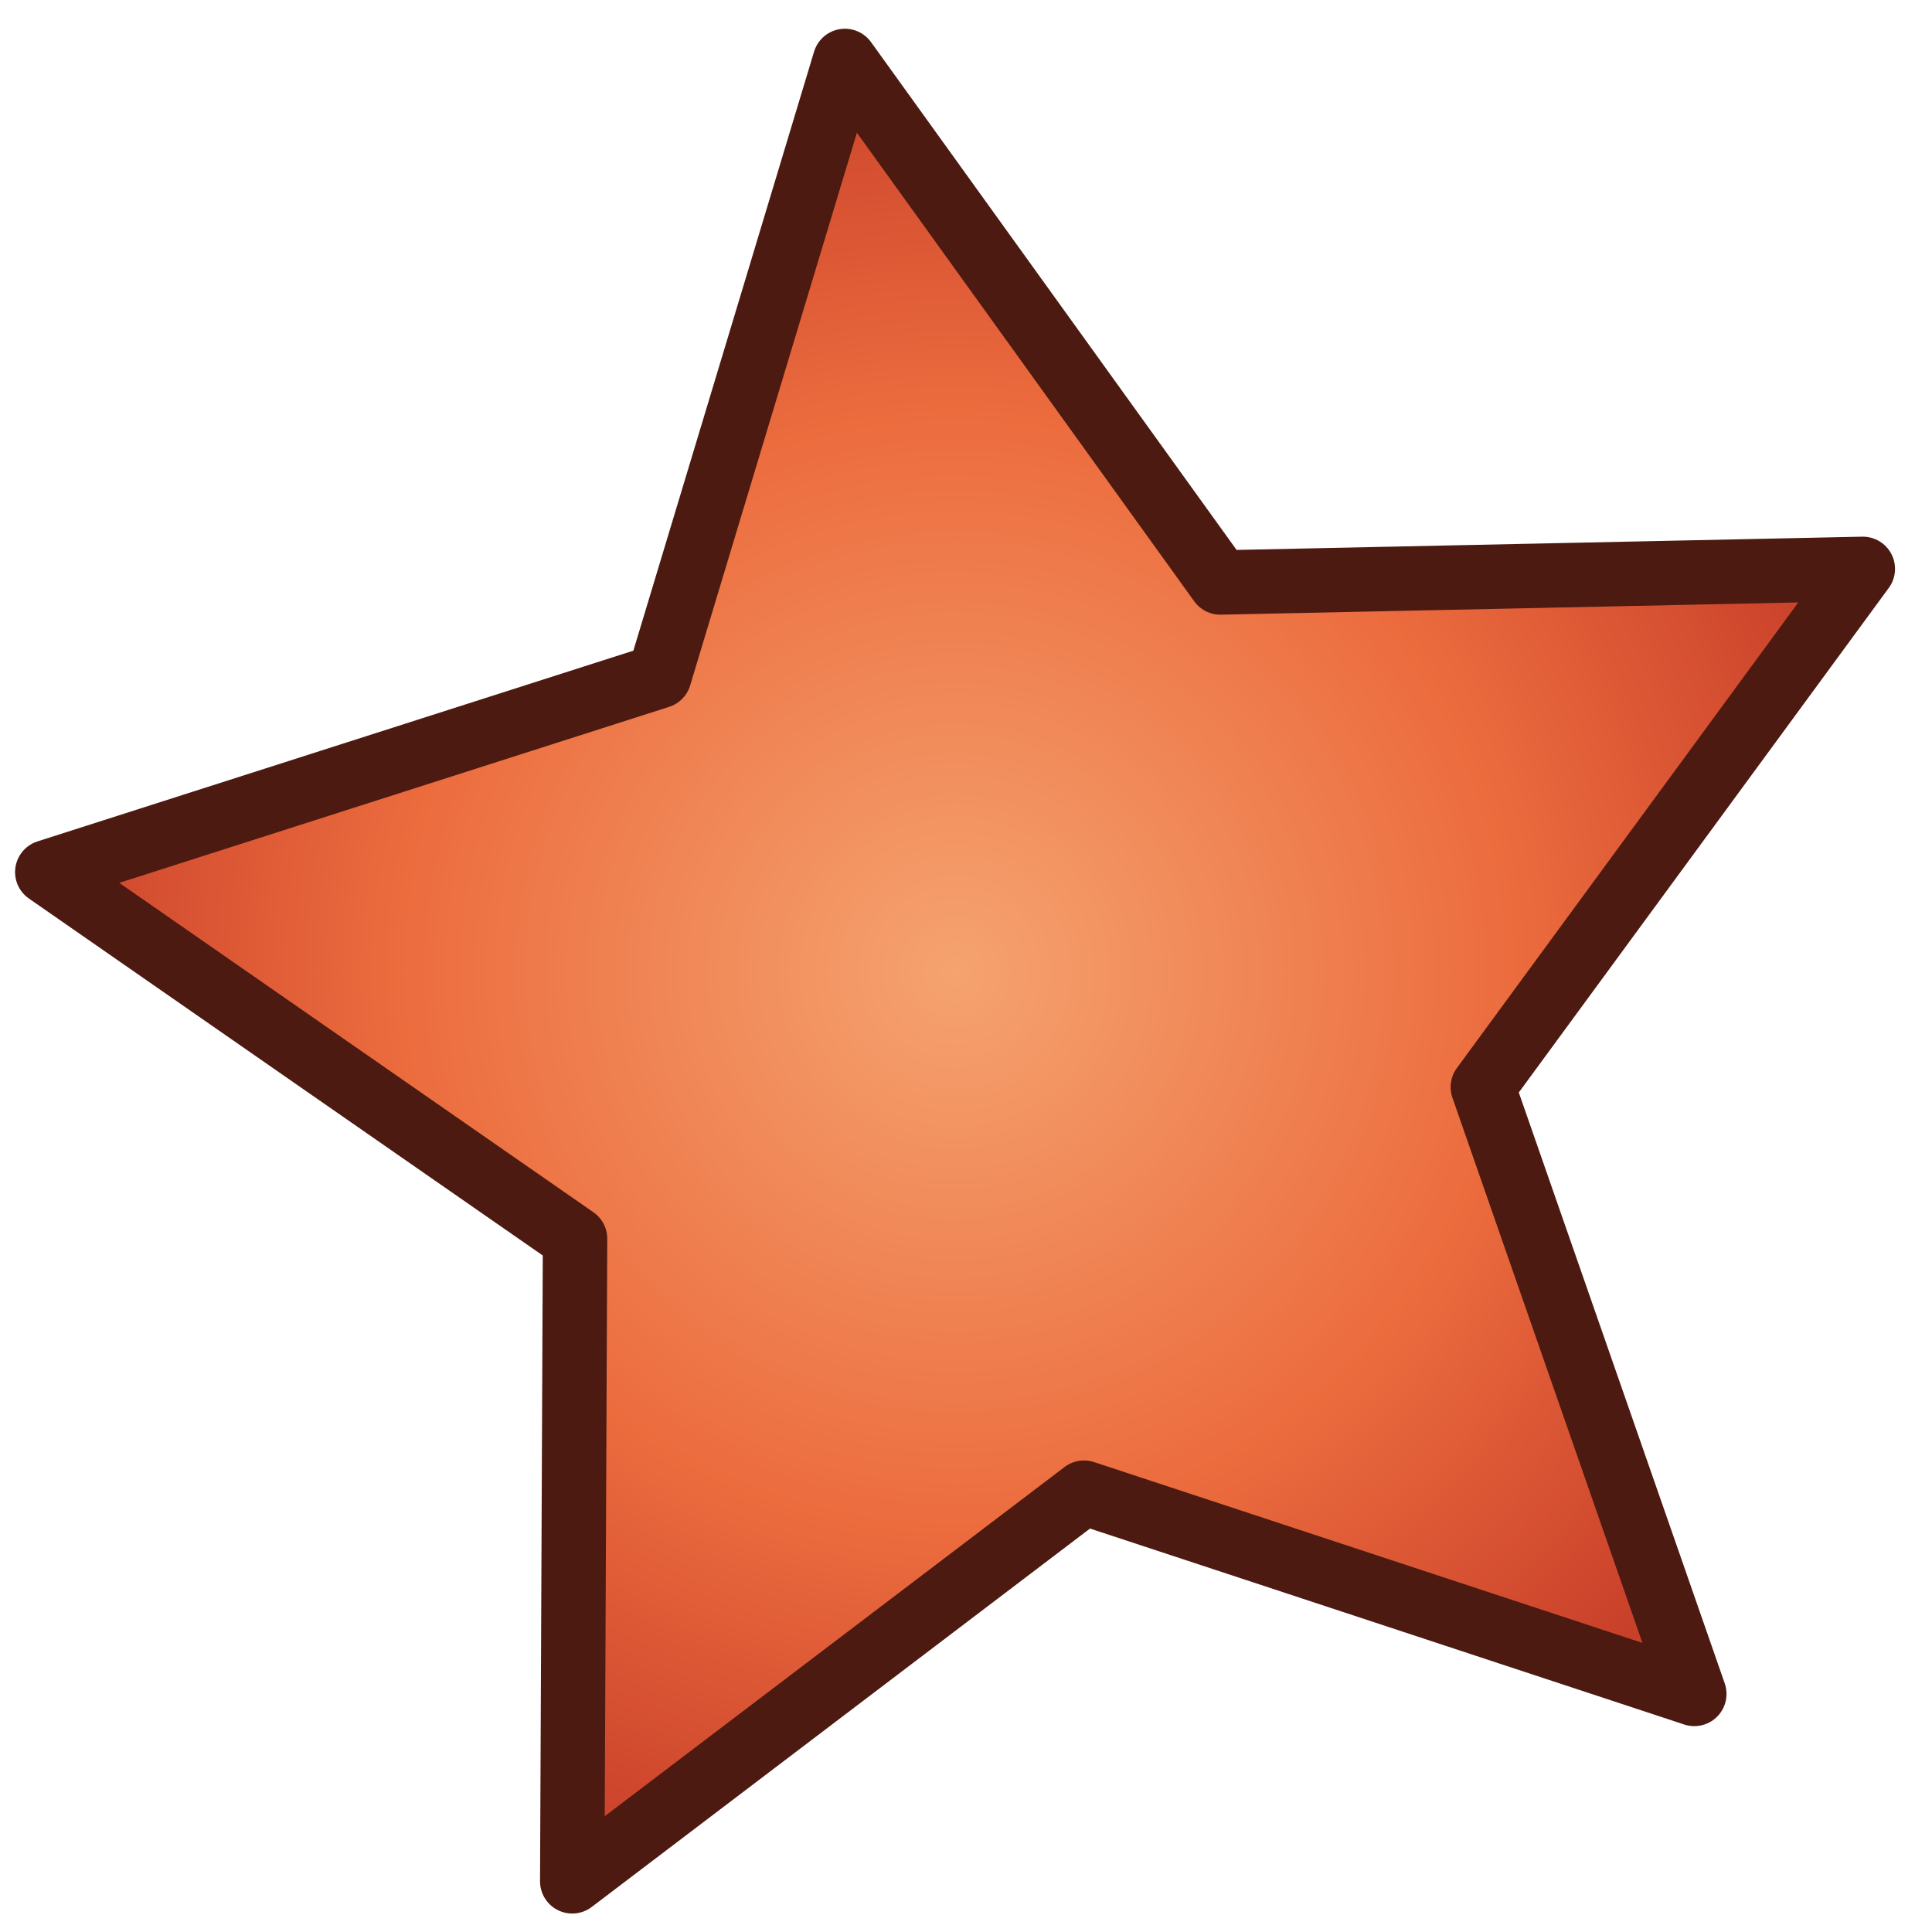<?xml version="1.0" encoding="UTF-8" standalone="no"?>
<!-- Created with Inkscape (http://www.inkscape.org/) -->

<svg
   xmlns:dc="http://purl.org/dc/elements/1.1/"
   xmlns:cc="http://creativecommons.org/ns#"
   xmlns:rdf="http://www.w3.org/1999/02/22-rdf-syntax-ns#"
   xmlns:svg="http://www.w3.org/2000/svg"
   xmlns="http://www.w3.org/2000/svg"
   xmlns:xlink="http://www.w3.org/1999/xlink"
   xmlns:sodipodi="http://sodipodi.sourceforge.net/DTD/sodipodi-0.dtd"
   xmlns:inkscape="http://www.inkscape.org/namespaces/inkscape"
   width="144"
   height="144"
   id="svg4607"
   version="1.1"
   inkscape:version="0.48.2 r9819"
   sodipodi:docname="bigGoldStar.svg">
  <defs
     id="defs4609">
    <radialGradient
       inkscape:collect="always"
       xlink:href="#linearGradient4581"
       id="radialGradient6145"
       gradientUnits="userSpaceOnUse"
       gradientTransform="matrix(1,0,0,1.003,0,-0.563)"
       cx="-908.976"
       cy="218.783"
       fx="-908.976"
       fy="218.783"
       r="116.767" />
    <linearGradient
       id="linearGradient4581">
      <stop
         style="stop-color:#ffee9e;stop-opacity:1"
         offset="0"
         id="stop4583" />
      <stop
         id="stop4585"
         offset="0.582"
         style="stop-color:#ffd02e;stop-opacity:1;" />
      <stop
         style="stop-color:#e3ac05;stop-opacity:1;"
         offset="1"
         id="stop4587" />
    </linearGradient>
    <radialGradient
       r="116.767"
       fy="218.783"
       fx="-908.976"
       cy="218.783"
       cx="-908.976"
       gradientTransform="matrix(1,0,0,1.003,0,-0.563)"
       gradientUnits="userSpaceOnUse"
       id="radialGradient4605"
       xlink:href="#linearGradient4581"
       inkscape:collect="always" />
    <radialGradient
       inkscape:collect="always"
       xlink:href="#linearGradient4573"
       id="radialGradient4571"
       gradientUnits="userSpaceOnUse"
       gradientTransform="matrix(1,0,0,1.003,0,-0.563)"
       cx="-908.976"
       cy="218.783"
       fx="-908.976"
       fy="218.783"
       r="116.767" />
    <linearGradient
       id="linearGradient4573">
      <stop
         style="stop-color:#f5a370;stop-opacity:1"
         offset="0"
         id="stop4575" />
      <stop
         id="stop4577"
         offset="0.591"
         style="stop-color:#ec6c3e;stop-opacity:1;" />
      <stop
         style="stop-color:#c9402a;stop-opacity:1;"
         offset="1"
         id="stop4579" />
    </linearGradient>
    <radialGradient
       r="116.767"
       fy="218.783"
       fx="-908.976"
       cy="218.783"
       cx="-908.976"
       gradientTransform="matrix(1,0,0,1.003,0,-0.563)"
       gradientUnits="userSpaceOnUse"
       id="radialGradient4669"
       xlink:href="#linearGradient4573"
       inkscape:collect="always" />
  </defs>
  <sodipodi:namedview
     id="base"
     pagecolor="#ffffff"
     bordercolor="#666666"
     borderopacity="1.0"
     inkscape:pageopacity="0.0"
     inkscape:pageshadow="2"
     inkscape:zoom="3.959798"
     inkscape:cx="124.29149"
     inkscape:cy="72.261583"
     inkscape:document-units="px"
     inkscape:current-layer="layer1"
     showgrid="false"
     inkscape:window-width="1920"
     inkscape:window-height="1028"
     inkscape:window-x="0"
     inkscape:window-y="0"
     inkscape:window-maximized="1" />
  <g
     inkscape:label="Layer 1"
     inkscape:groupmode="layer"
     id="layer1"
     transform="translate(0,-908.362)">
    <path
       sodipodi:type="star"
       style="fill:url(#radialGradient4669);fill-opacity:1;stroke:#4c1a10;stroke-width:8;stroke-linecap:round;stroke-linejoin:round;stroke-miterlimit:4;stroke-opacity:1;stroke-dasharray:none;stroke-dashoffset:0"
       id="path6160"
       sodipodi:sides="5"
       sodipodi:cx="-902.85712"
       sodipodi:cy="224.28571"
       sodipodi:r1="120.2124"
       sodipodi:r2="60.106197"
       sodipodi:arg1="0.776995"
       sodipodi:arg2="1.4053135"
       inkscape:flatsided="false"
       inkscape:rounded="0"
       inkscape:randomized="0"
       d="m -817.143,308.571 -75.813,-25.001 -63.575,48.28 0.349,-79.828 -65.562,-45.544 76.029,-24.336 23.055,-76.427 46.639,64.788 79.811,-1.691 -47.205,64.377 z"
       transform="matrix(0.6,0,0,0.6,616.57,849.475)"
       inkscape:transform-center-x="3.6693426"
       inkscape:transform-center-y="-3.2995893" />
  </g>
</svg>
